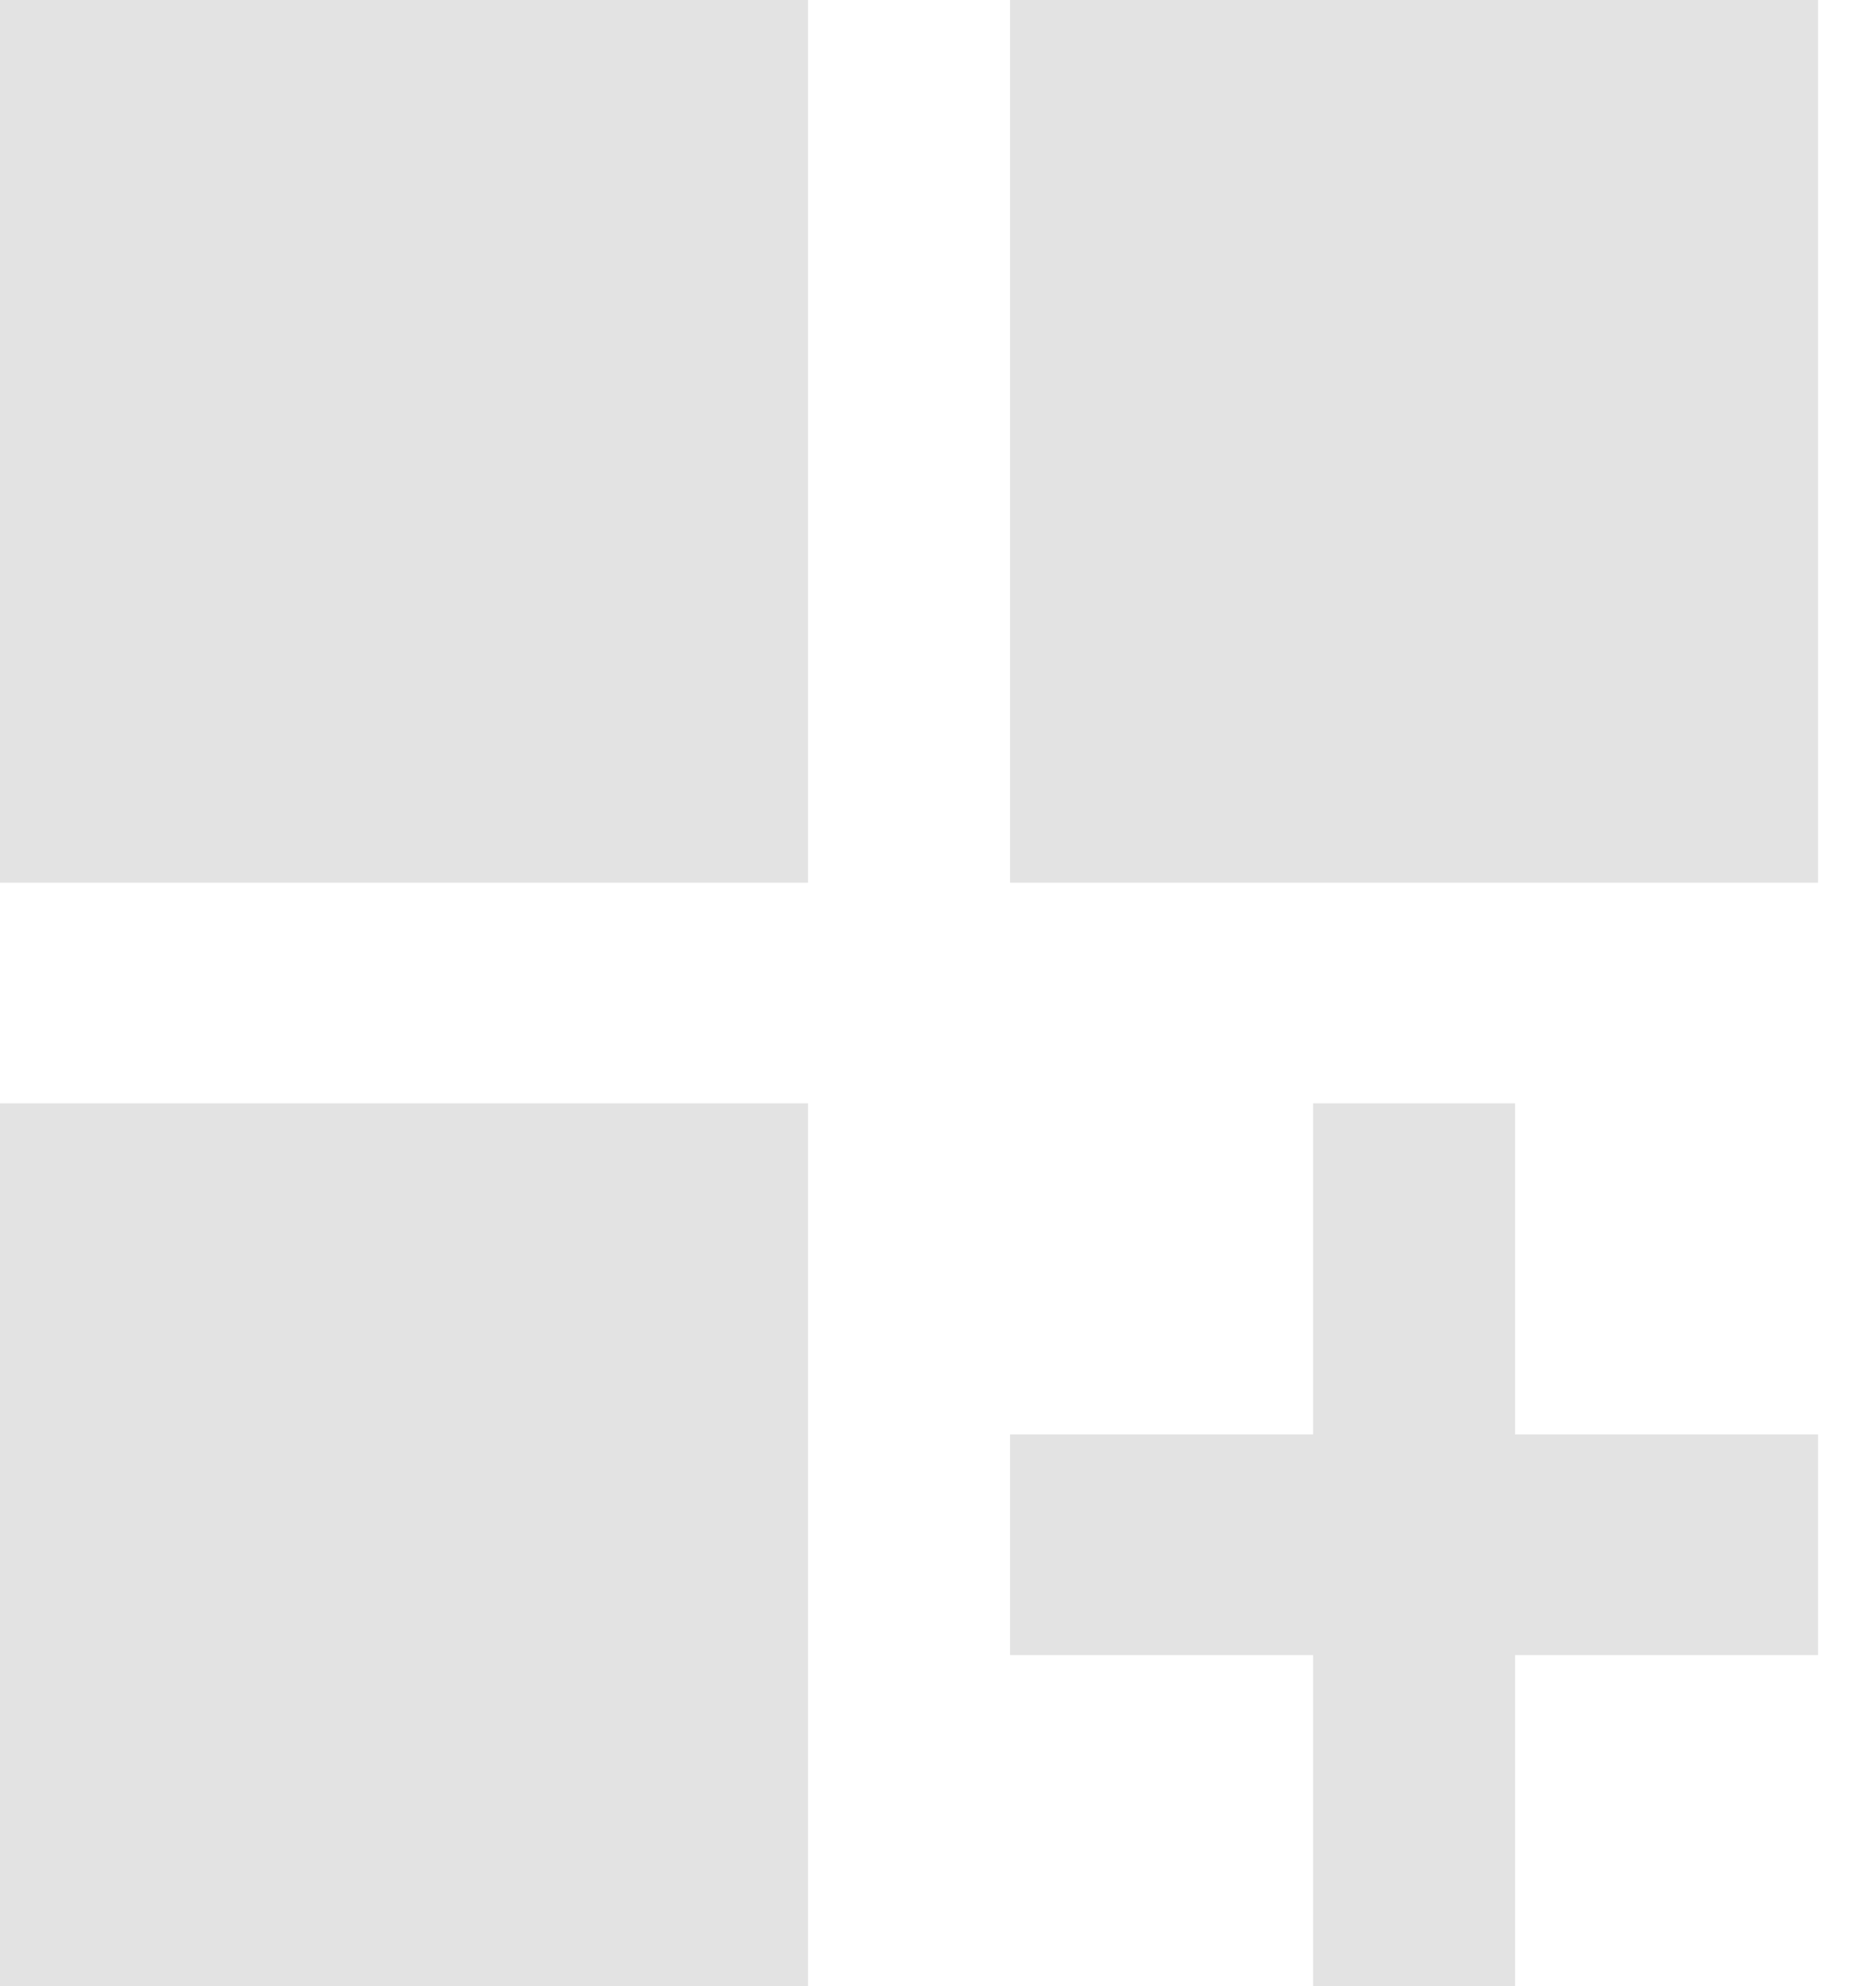 <svg width="17" height="18" viewBox="0 0 17 18" fill="none" xmlns="http://www.w3.org/2000/svg">
<path d="M0 0H7.322V8H0V0ZM9.153 0H16.475V8H9.153V0ZM0 10H7.322V18H0V10ZM13.729 10H11.899V13H9.153V15H11.899V18H13.729V15H16.475V13H13.729V10Z" fill="#E3E3E3"/>
</svg>
